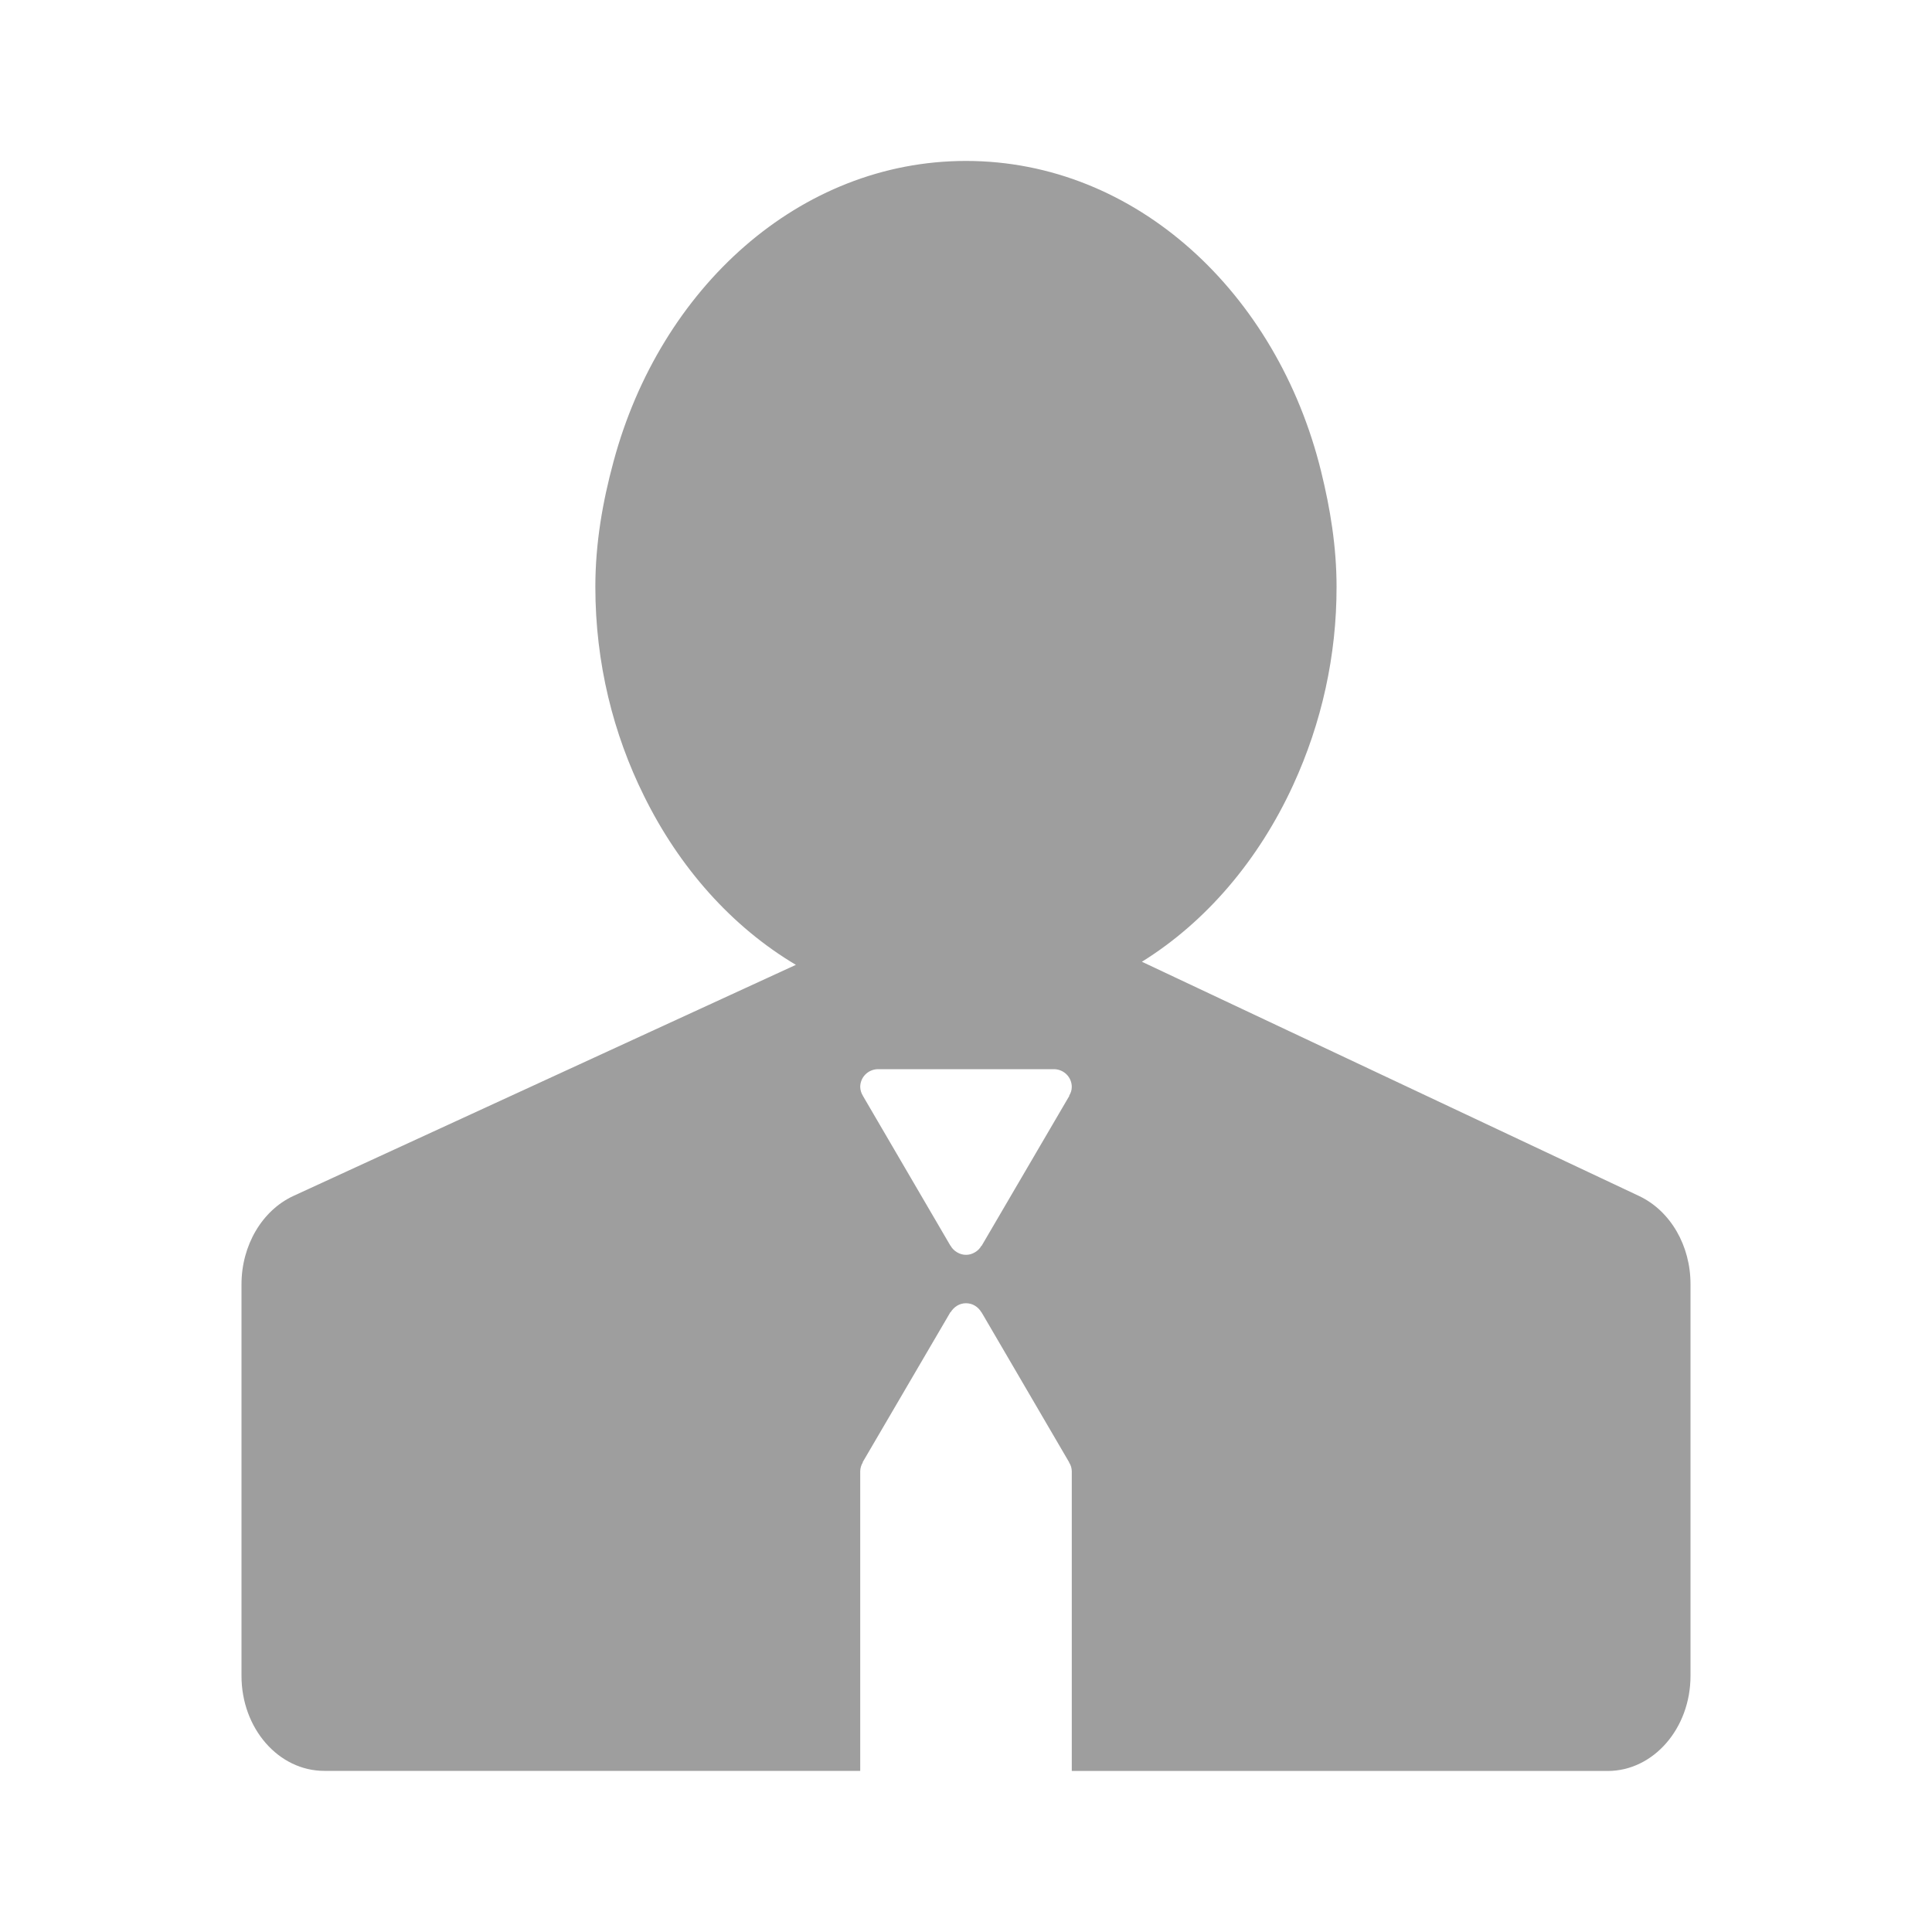 <svg width="20" height="20" viewBox="0 0 20 20" fill="none" xmlns="http://www.w3.org/2000/svg">
<path d="M16.97 12.382L13.351 10.677L11.821 9.956C12.489 9.541 13.032 8.899 13.387 8.126C13.683 7.482 13.837 6.783 13.836 6.075C13.836 5.658 13.77 5.262 13.676 4.88C13.221 3.03 11.757 1.666 10 1.666C8.276 1.666 6.834 2.981 6.351 4.779C6.239 5.192 6.163 5.621 6.163 6.075C6.163 6.864 6.349 7.6 6.667 8.24C7.033 8.983 7.577 9.595 8.239 9.988L6.773 10.662L3.038 12.38C2.713 12.53 2.5 12.892 2.5 13.295V17.349C2.5 17.892 2.883 18.332 3.357 18.332H8.905V15.229C8.906 15.197 8.915 15.166 8.932 15.139L8.93 15.137L9.839 13.583L9.841 13.584C9.874 13.53 9.931 13.491 10 13.491C10.069 13.491 10.126 13.529 10.159 13.584L10.16 13.584L10.168 13.598C10.169 13.6 10.171 13.602 10.172 13.604L11.068 15.138L11.067 15.139C11.085 15.166 11.094 15.197 11.095 15.229V18.333H16.643C17.116 18.333 17.5 17.892 17.5 17.349V13.295C17.501 12.893 17.291 12.535 16.97 12.382ZM11.068 11.342L11.07 11.344L10.161 12.898L10.159 12.897C10.143 12.925 10.12 12.948 10.092 12.964C10.064 12.981 10.033 12.99 10 12.99C9.968 12.99 9.936 12.981 9.908 12.964C9.88 12.948 9.857 12.925 9.841 12.897L9.84 12.897L9.831 12.882C9.83 12.88 9.829 12.879 9.828 12.877L8.932 11.343L8.932 11.342C8.915 11.315 8.906 11.284 8.905 11.252C8.905 11.15 8.988 11.068 9.091 11.068H10.909C11.012 11.068 11.095 11.15 11.095 11.252C11.095 11.284 11.085 11.315 11.068 11.342Z" fill="#9E9E9E"/>
</svg>
